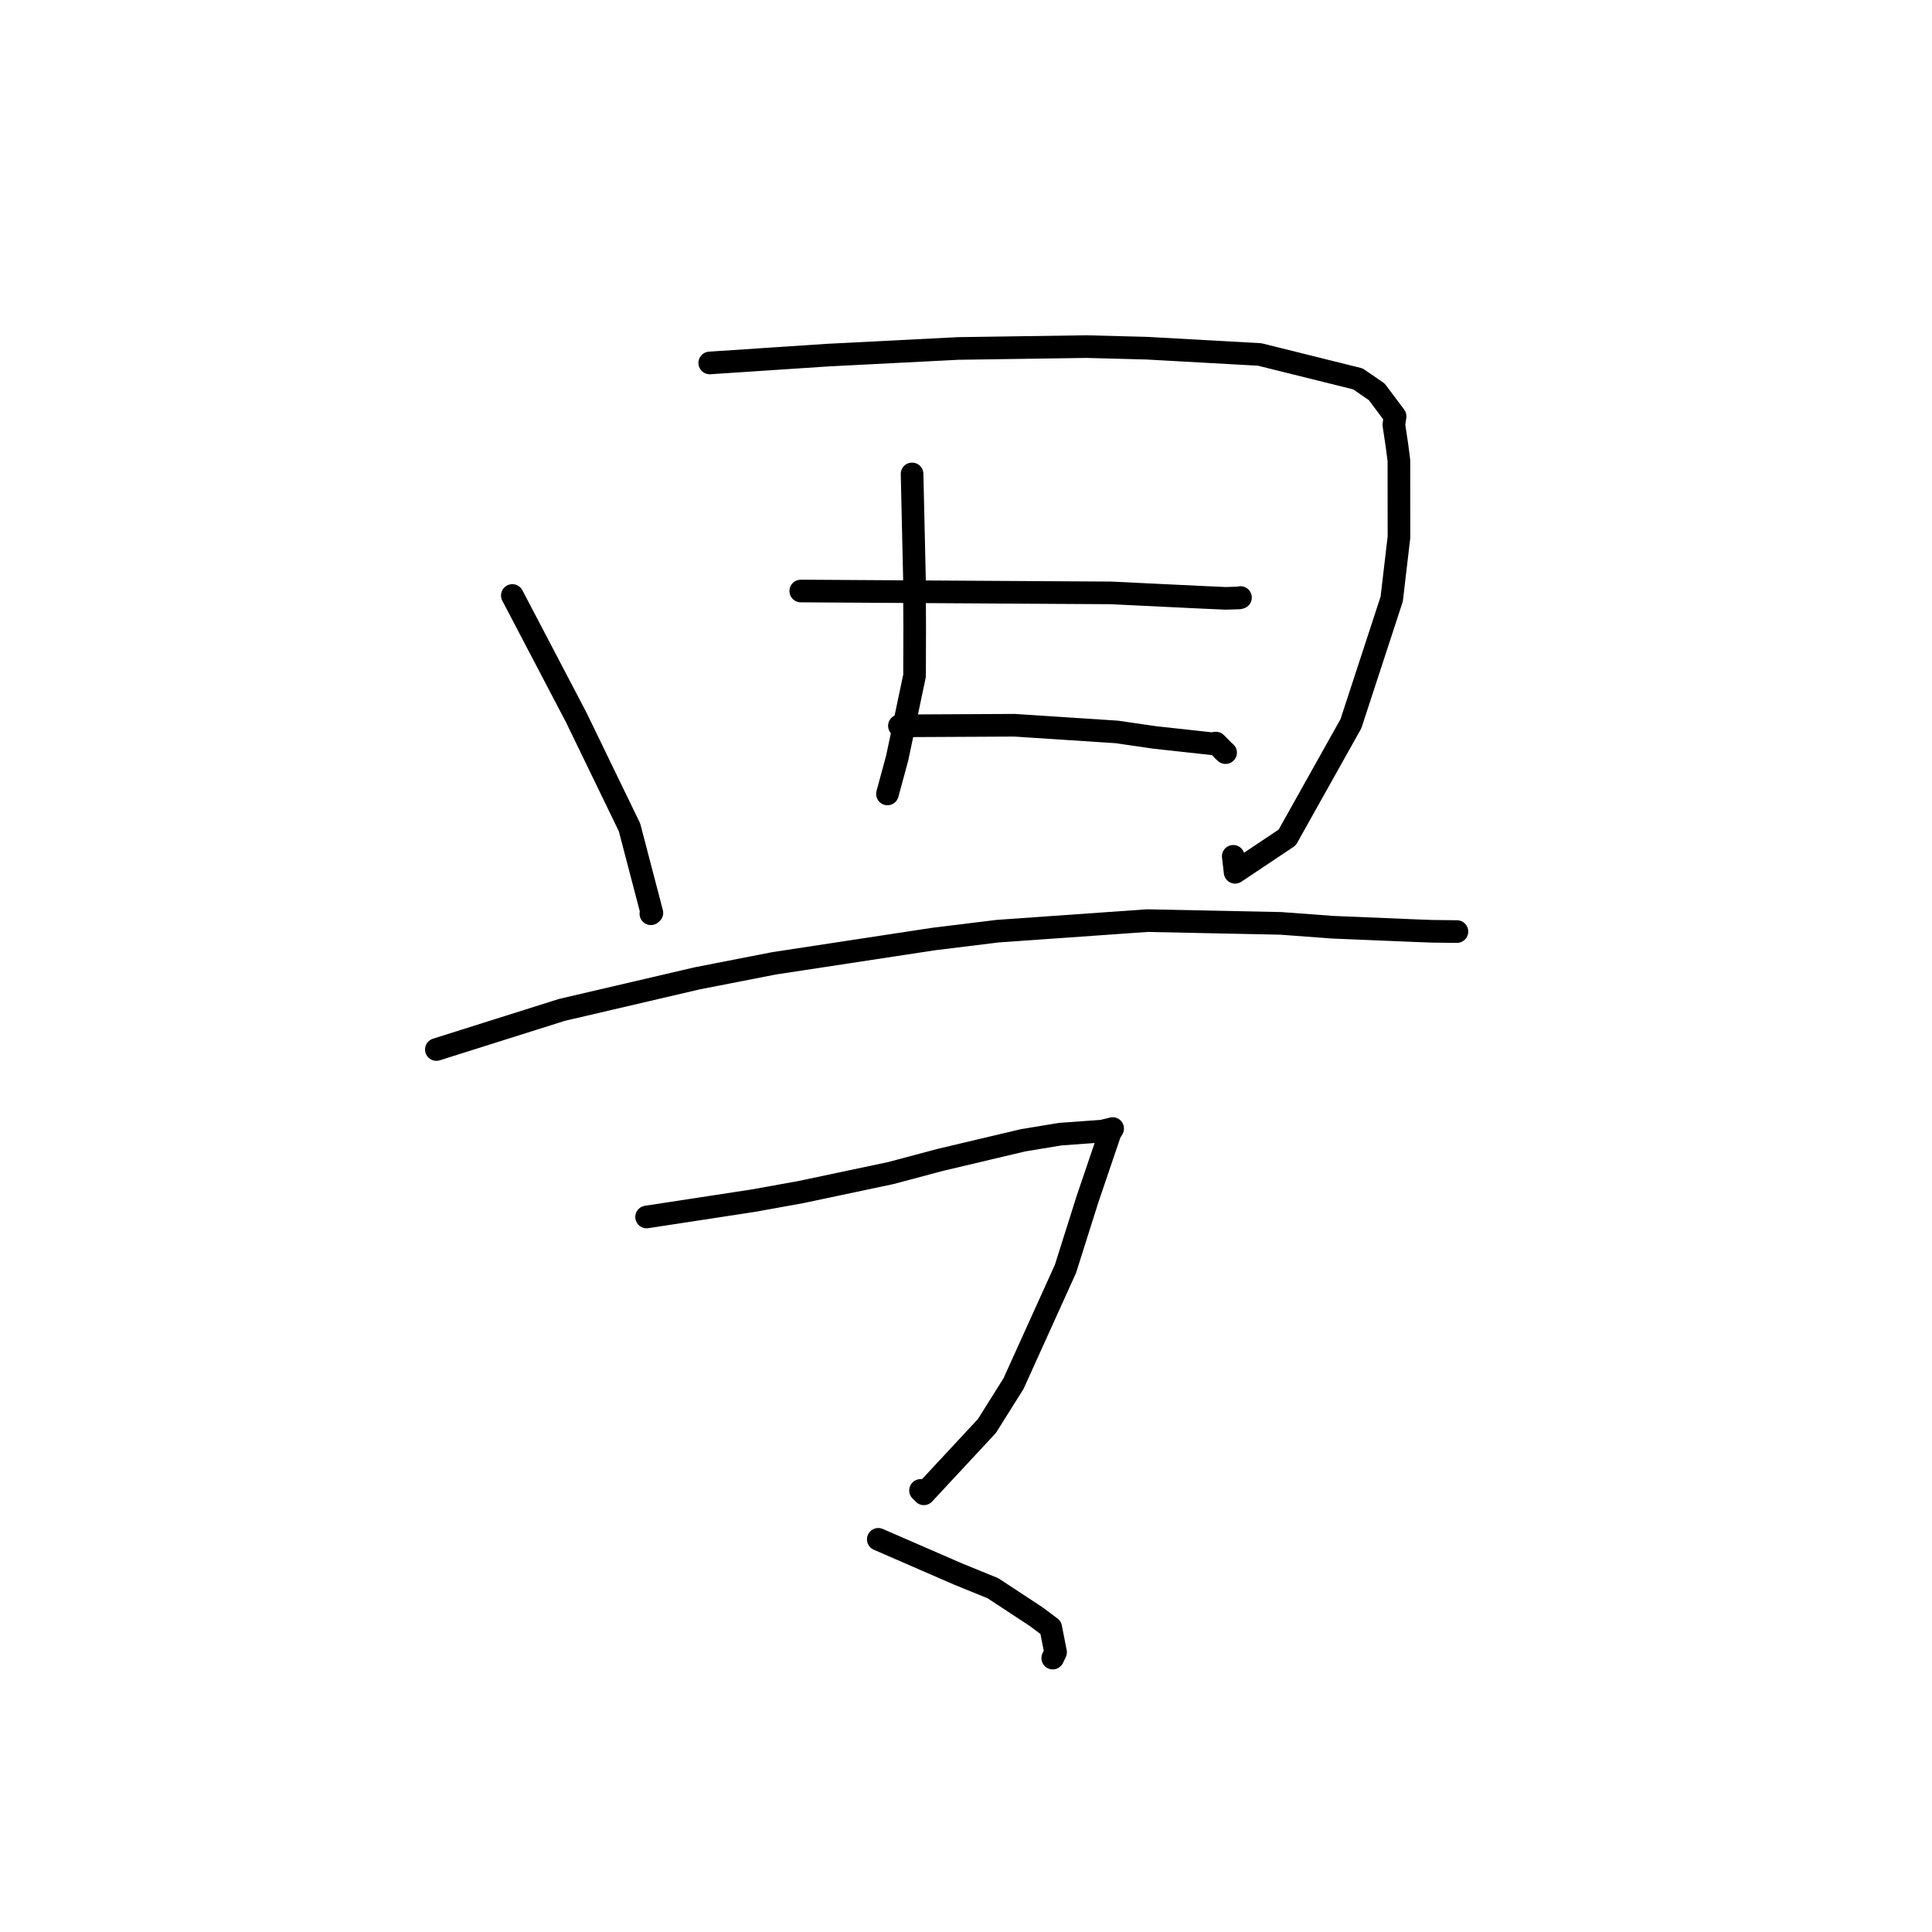 <?xml version="1.0" standalone="no"?>
    <svg width="256" height="256" xmlns="http://www.w3.org/2000/svg" version="1.1">
    <polyline stroke="black" stroke-width="3" stroke-linecap="round" fill="transparent" stroke-linejoin="round" points="67.887 78.905 72.116 86.974 76.344 95.043 83.412 109.624 86.378 120.96 86.258 121.065 86.244 121.077 " />
        <polyline stroke="black" stroke-width="3" stroke-linecap="round" fill="transparent" stroke-linejoin="round" points="94.043 48.092 101.892 47.572 109.74 47.052 126.948 46.174 143.922 45.927 151.965 46.137 166.917 46.969 179.933 50.204 182.426 51.919 184.859 55.168 184.692 56.291 185.102 59.003 185.363 61.028 185.37 71.172 184.41 79.37 179.004 95.896 170.561 110.971 163.659 115.584 163.412 113.466 " />
        <polyline stroke="black" stroke-width="3" stroke-linecap="round" fill="transparent" stroke-linejoin="round" points="120.855 62.798 121.012 69.71 121.169 76.623 121.201 83.16 121.183 89.531 118.887 100.426 117.679 104.882 117.593 105.199 " />
        <polyline stroke="black" stroke-width="3" stroke-linecap="round" fill="transparent" stroke-linejoin="round" points="106.106 78.312 122.88 78.415 139.655 78.517 147.166 78.56 159.192 79.141 162.417 79.284 164.198 79.228 164.31 79.195 164.352 79.184 164.37 79.178 " />
        <polyline stroke="black" stroke-width="3" stroke-linecap="round" fill="transparent" stroke-linejoin="round" points="119.176 96.177 126.804 96.138 134.432 96.099 147.996 96.986 152.98 97.713 160.572 98.544 161.112 98.462 162.109 99.468 162.397 99.727 " />
        <polyline stroke="black" stroke-width="3" stroke-linecap="round" fill="transparent" stroke-linejoin="round" points="57.821 139.066 66.134 136.442 74.448 133.818 92.381 129.635 102.556 127.647 123.7 124.427 132.194 123.385 152.013 121.987 169.719 122.353 176.604 122.863 187.676 123.323 189.813 123.402 192.99 123.437 193.031 123.437 193.047 123.437 193.05 123.437 193.051 123.437 " />
        <polyline stroke="black" stroke-width="3" stroke-linecap="round" fill="transparent" stroke-linejoin="round" points="85.677 161.256 92.753 160.174 99.829 159.091 106.151 157.95 118.079 155.428 124.635 153.681 135.547 151.098 140.497 150.281 146.091 149.874 147.042 149.636 147.387 149.55 147.432 149.539 147.08 150.121 144.106 158.876 141.181 168.127 134.298 183.331 130.772 188.952 122.414 197.938 121.974 197.491 " />
        <polyline stroke="black" stroke-width="3" stroke-linecap="round" fill="transparent" stroke-linejoin="round" points="116.378 203.971 121.661 206.268 126.944 208.564 131.569 210.449 137.298 214.214 139.225 215.658 139.867 218.931 139.496 219.704 " />
        </svg>